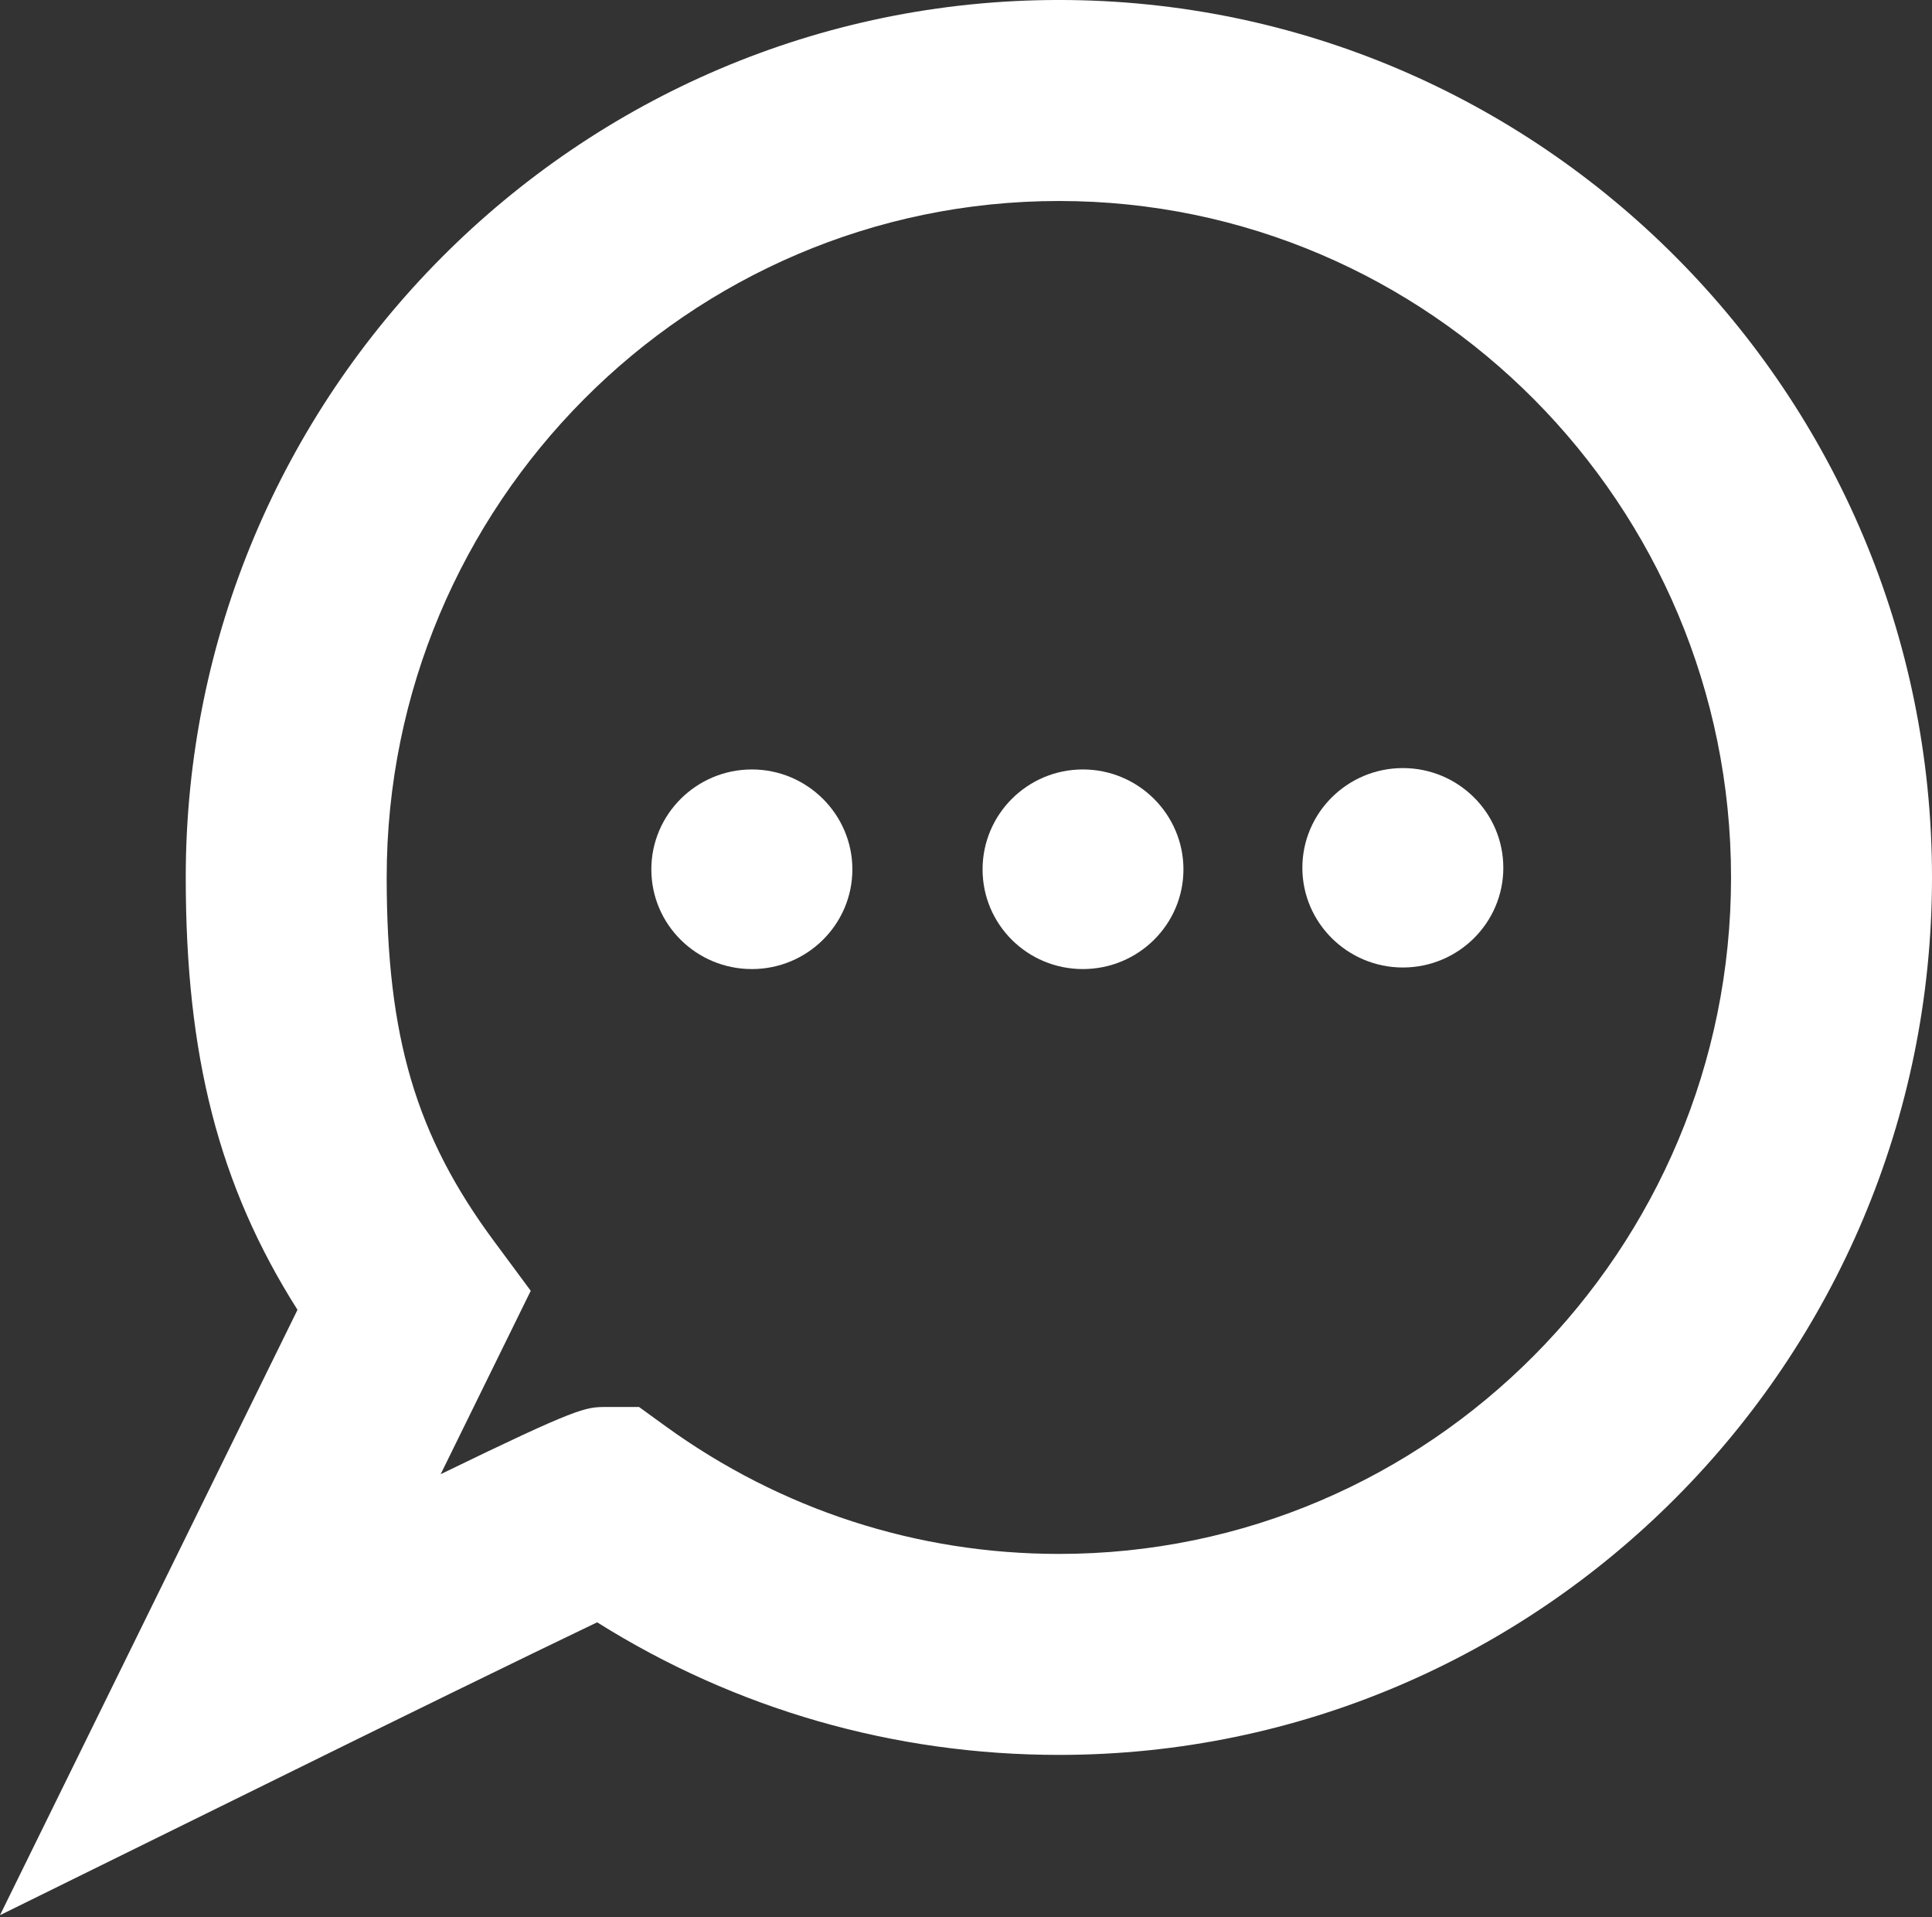 <?xml version="1.0" encoding="utf-8"?>
<!-- Generator: Adobe Illustrator 16.0.3, SVG Export Plug-In . SVG Version: 6.00 Build 0)  -->
<!DOCTYPE svg PUBLIC "-//W3C//DTD SVG 1.1//EN" "http://www.w3.org/Graphics/SVG/1.1/DTD/svg11.dtd">
<svg version="1.1" id="Layer_1" xmlns="http://www.w3.org/2000/svg" xmlns:xlink="http://www.w3.org/1999/xlink" x="0px" y="0px"
	 width="128px" height="127px" viewBox="0.5 122.5 128 127" enable-background="new 0.5 122.5 128 127" xml:space="preserve">
<rect x="0.5" y="122.5" width="128" height="127" fill="#333333" stroke="none"/>
<g>
	<g>
		<g>
			<g>
				<path fill="#FFF" d="M42.892,164.703"/>
			</g>
		</g>
	</g>
	<g>
		<g>
			<g>
				<path fill="#FFF" d="M0.5,249.355l19.71-40.097c-5.227-8.242-7.404-16.843-7.404-28.642c0-32.049,25.958-58.117,57.857-58.117
					c31.893,0,57.837,26.068,57.837,58.117s-25.944,58.123-57.837,58.123c-10.922,0-21.427-3.022-30.6-8.782
					c-4.647,2.223-13.756,6.676-22.012,10.752L0.5,249.355z M40.683,215.695h2.157l1.748,1.268
					c7.639,5.532,16.656,8.464,26.075,8.464c24.553,0,44.523-20.101,44.523-44.81c0-24.703-19.971-44.804-44.523-44.804
					c-24.561,0-44.544,20.101-44.544,44.804c0,10.576,1.931,17.116,7.132,24.124l2.412,3.257l-5.968,12.149
					C38.854,215.695,39.277,215.695,40.683,215.695z"/>
			</g>
		</g>
	</g>
	<g>
		<g>
			<g>
				<g>
					<path fill="#FFF" d="M56.972,180.084c0,3.653-2.996,6.604-6.656,6.604c-3.68,0-6.663-2.951-6.663-6.604c0-3.641,2.983-6.618,6.663-6.618
						C53.976,173.466,56.972,176.443,56.972,180.084z"/>
				</g>
			</g>
		</g>
		<g>
			<g>
				<g>
					<path fill="#FFF" d="M78.906,180.084c0,3.653-2.991,6.604-6.664,6.604s-6.644-2.951-6.644-6.604c0-3.641,2.971-6.618,6.644-6.618
						S78.906,176.443,78.906,180.084z"/>
				</g>
			</g>
		</g>
		<g>
			<g>
				<g>
					<path fill="#FFF" d="M100.099,179.979c0,3.641-2.978,6.605-6.657,6.605c-3.665,0-6.657-2.965-6.657-6.605s2.992-6.604,6.657-6.604
						C97.121,173.375,100.099,176.339,100.099,179.979z"/>
				</g>
			</g>
		</g>
	</g>
</g>
</svg>
